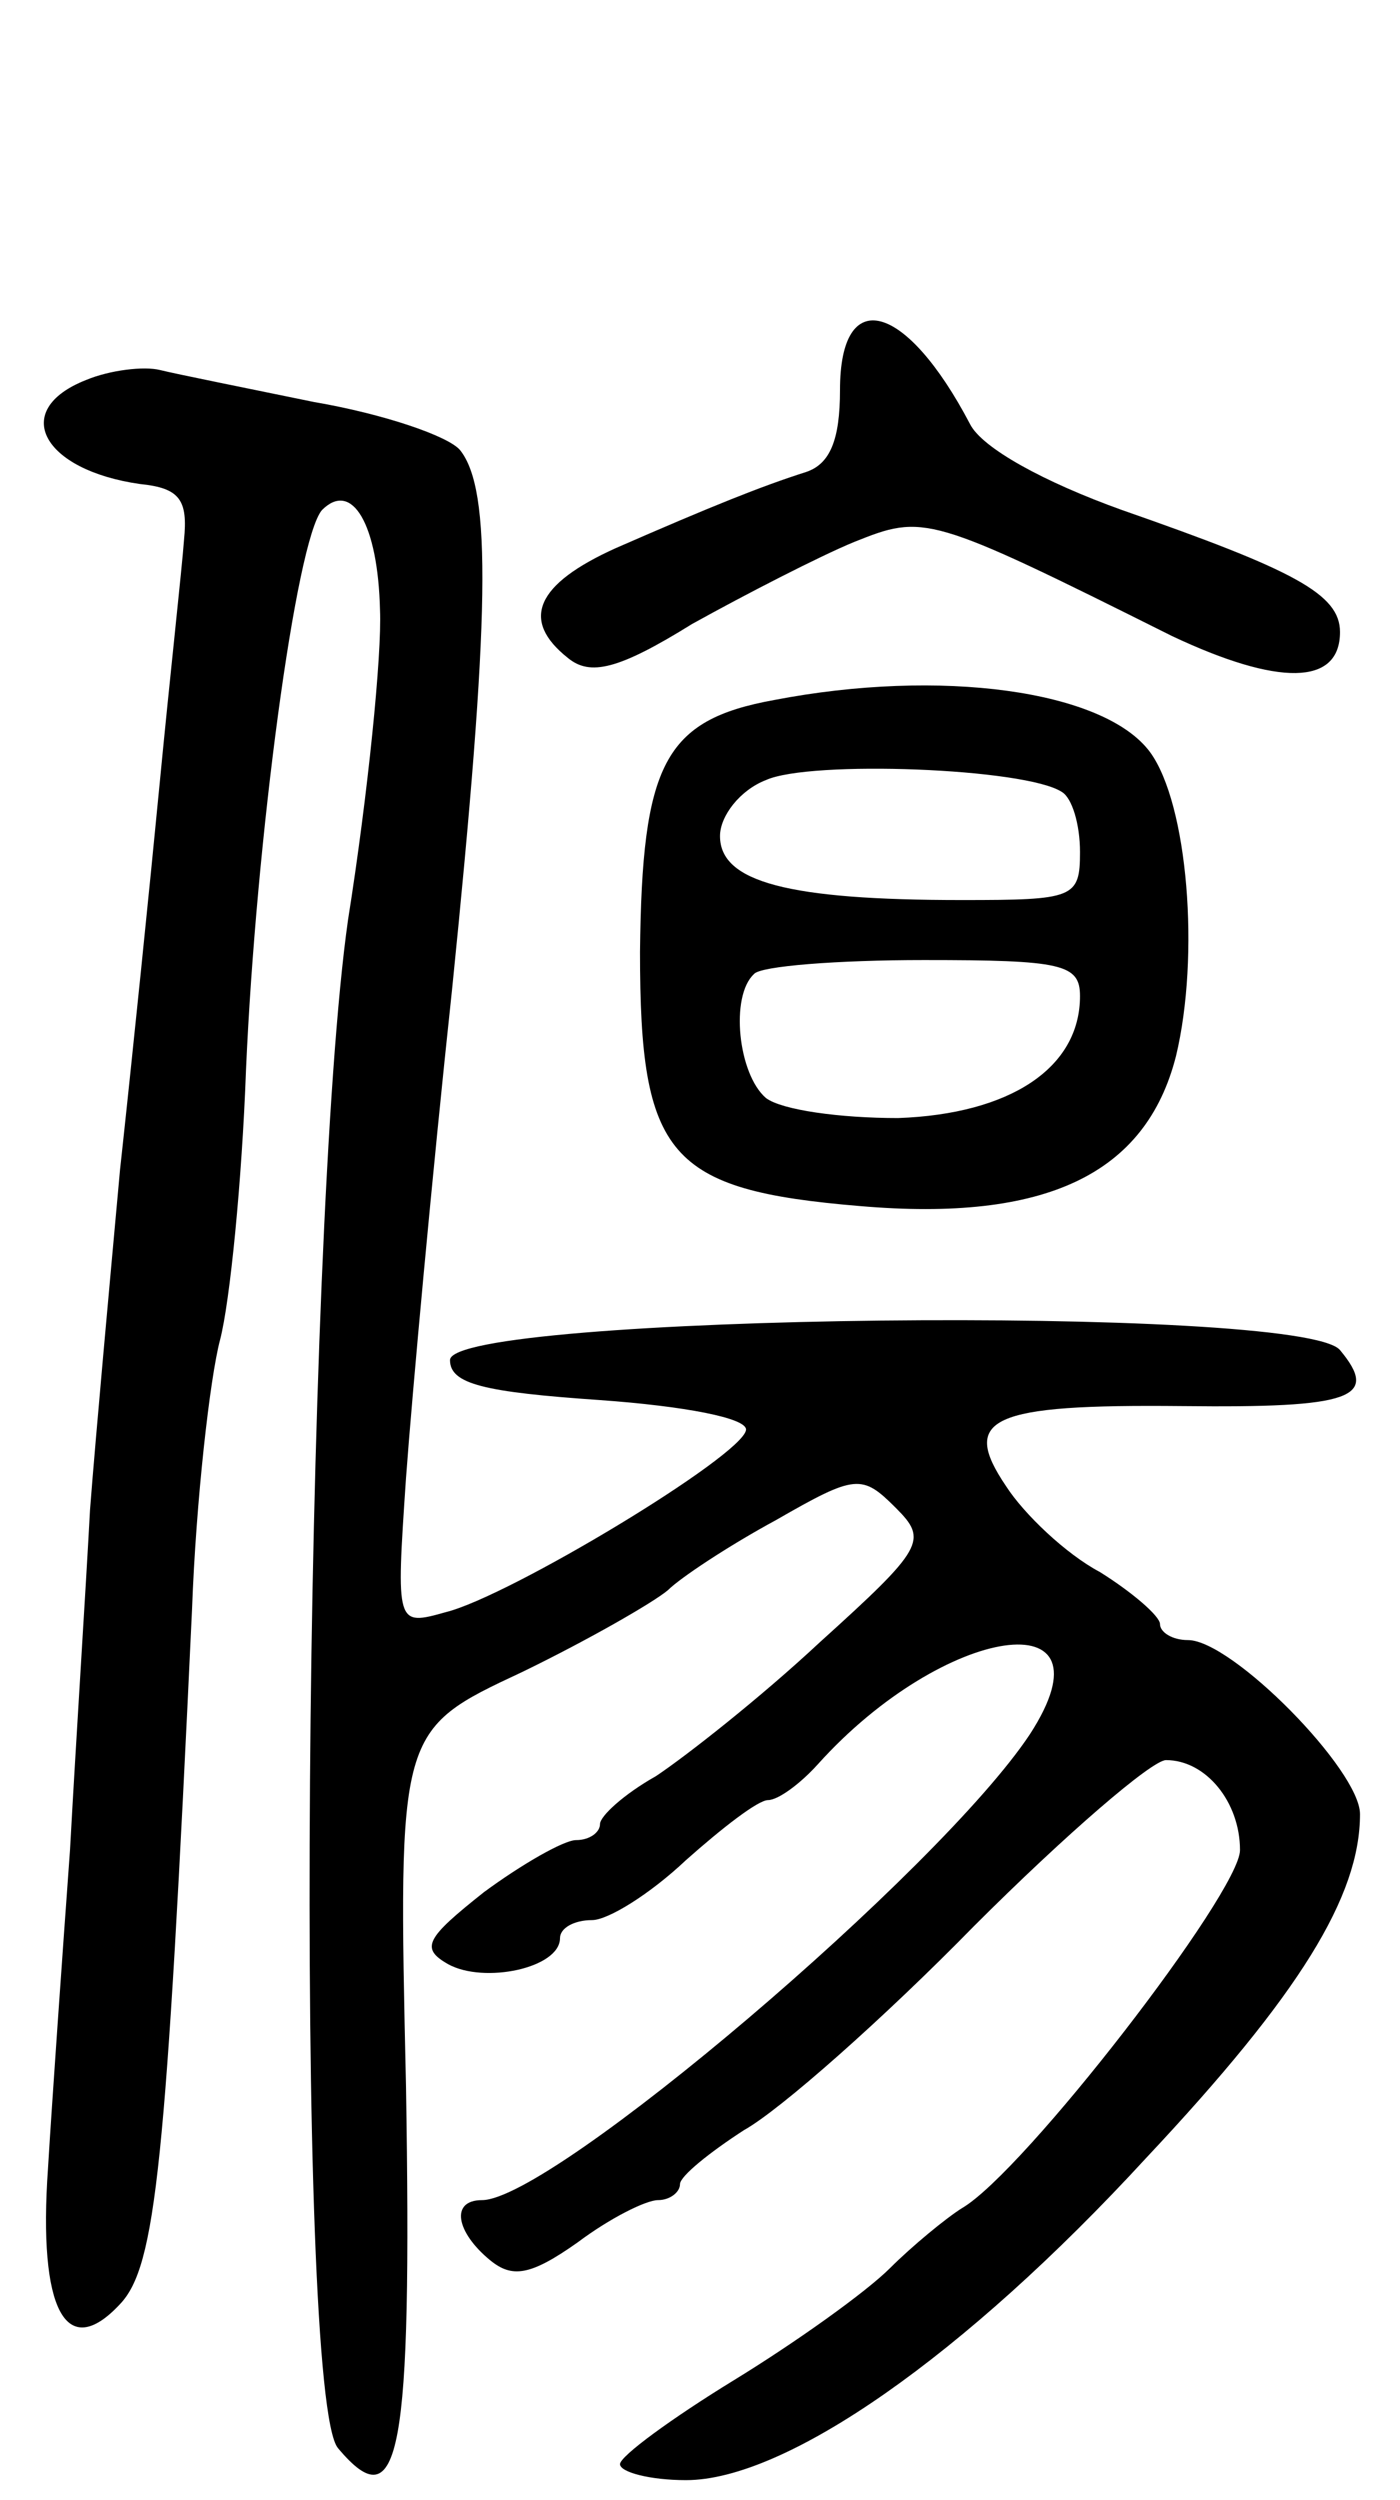 <svg version="1.0" xmlns="http://www.w3.org/2000/svg"
 width="70pt" height="125pt" viewBox="0 0 70 125"
 preserveAspectRatio="xMidYMid meet">
<g transform="translate(0,125) scale(0.1,-0.1)"
fill="#000000" stroke="none">
<path d="M420 1055 c0 -25 -5 -37 -17 -41 -22 -7 -47 -17 -95 -38 -40 -18 -48
-36 -24 -55 11 -9 25 -6 62 17 27 15 64 34 81 41 35 14 37 14 159 -47 53 -25
84 -25 84 2 0 19 -23 31 -109 61 -39 14 -70 31 -76 43 -32 61 -65 70 -65 17z"/>
<path d="M43 1060 c-38 -15 -22 -45 27 -52 20 -2 24 -8 22 -28 -1 -14 -7 -68
-12 -120 -5 -52 -14 -140 -20 -195 -5 -55 -12 -131 -15 -170 -2 -38 -7 -115
-10 -170 -4 -55 -9 -126 -11 -159 -5 -71 9 -97 36 -68 18 19 23 69 36 347 2
55 9 116 14 135 5 19 11 80 13 135 5 115 25 265 38 280 15 15 28 -7 29 -50 1
-22 -6 -92 -16 -155 -22 -155 -27 -738 -5 -764 31 -37 37 -3 34 181 -4 178 -4
178 58 207 33 16 66 35 73 41 6 6 30 22 54 35 40 23 43 23 60 6 16 -16 14 -20
-38 -67 -30 -28 -67 -57 -82 -67 -16 -9 -28 -20 -28 -24 0 -4 -5 -8 -12 -8 -6
0 -27 -12 -46 -26 -29 -23 -32 -28 -18 -36 18 -10 56 -2 56 13 0 5 7 9 16 9 8
0 29 13 47 30 18 16 36 30 41 30 5 0 16 8 25 18 63 70 150 83 106 15 -45 -68
-239 -233 -274 -233 -16 0 -13 -16 4 -30 11 -9 20 -8 44 9 16 12 34 21 40 21
6 0 11 4 11 8 0 4 15 16 32 27 18 10 70 56 115 102 46 46 89 83 96 83 20 0 37
-21 37 -45 0 -21 -108 -161 -139 -179 -8 -5 -25 -19 -36 -30 -12 -12 -47 -37
-78 -56 -31 -19 -57 -38 -57 -42 0 -4 15 -8 33 -8 50 0 139 62 230 161 77 82
107 131 107 172 0 22 -64 87 -86 87 -8 0 -14 4 -14 8 0 4 -14 16 -30 26 -17 9
-38 29 -47 43 -23 34 -8 41 88 40 85 -1 99 4 79 28 -19 23 -445 18 -445 -5 0
-12 17 -16 75 -20 42 -3 74 -9 73 -15 -2 -13 -118 -83 -150 -91 -25 -7 -25 -7
-20 67 3 41 13 151 23 244 19 187 20 250 4 270 -6 7 -38 18 -73 24 -34 7 -69
14 -77 16 -8 2 -25 0 -37 -5z"/>
<path d="M387 900 c-55 -10 -66 -32 -67 -126 0 -102 14 -119 110 -127 93 -8
143 16 158 75 12 50 6 126 -13 152 -23 31 -105 42 -188 26z m144 -46 c5 -3 9
-16 9 -30 0 -23 -3 -24 -59 -24 -87 0 -121 9 -121 32 0 10 10 23 23 28 22 10
130 6 148 -6z m9 -102 c0 -36 -35 -59 -91 -61 -29 0 -58 4 -66 10 -14 12 -18
51 -6 62 3 4 42 7 85 7 69 0 78 -2 78 -18z"/>
</g>
</svg>
